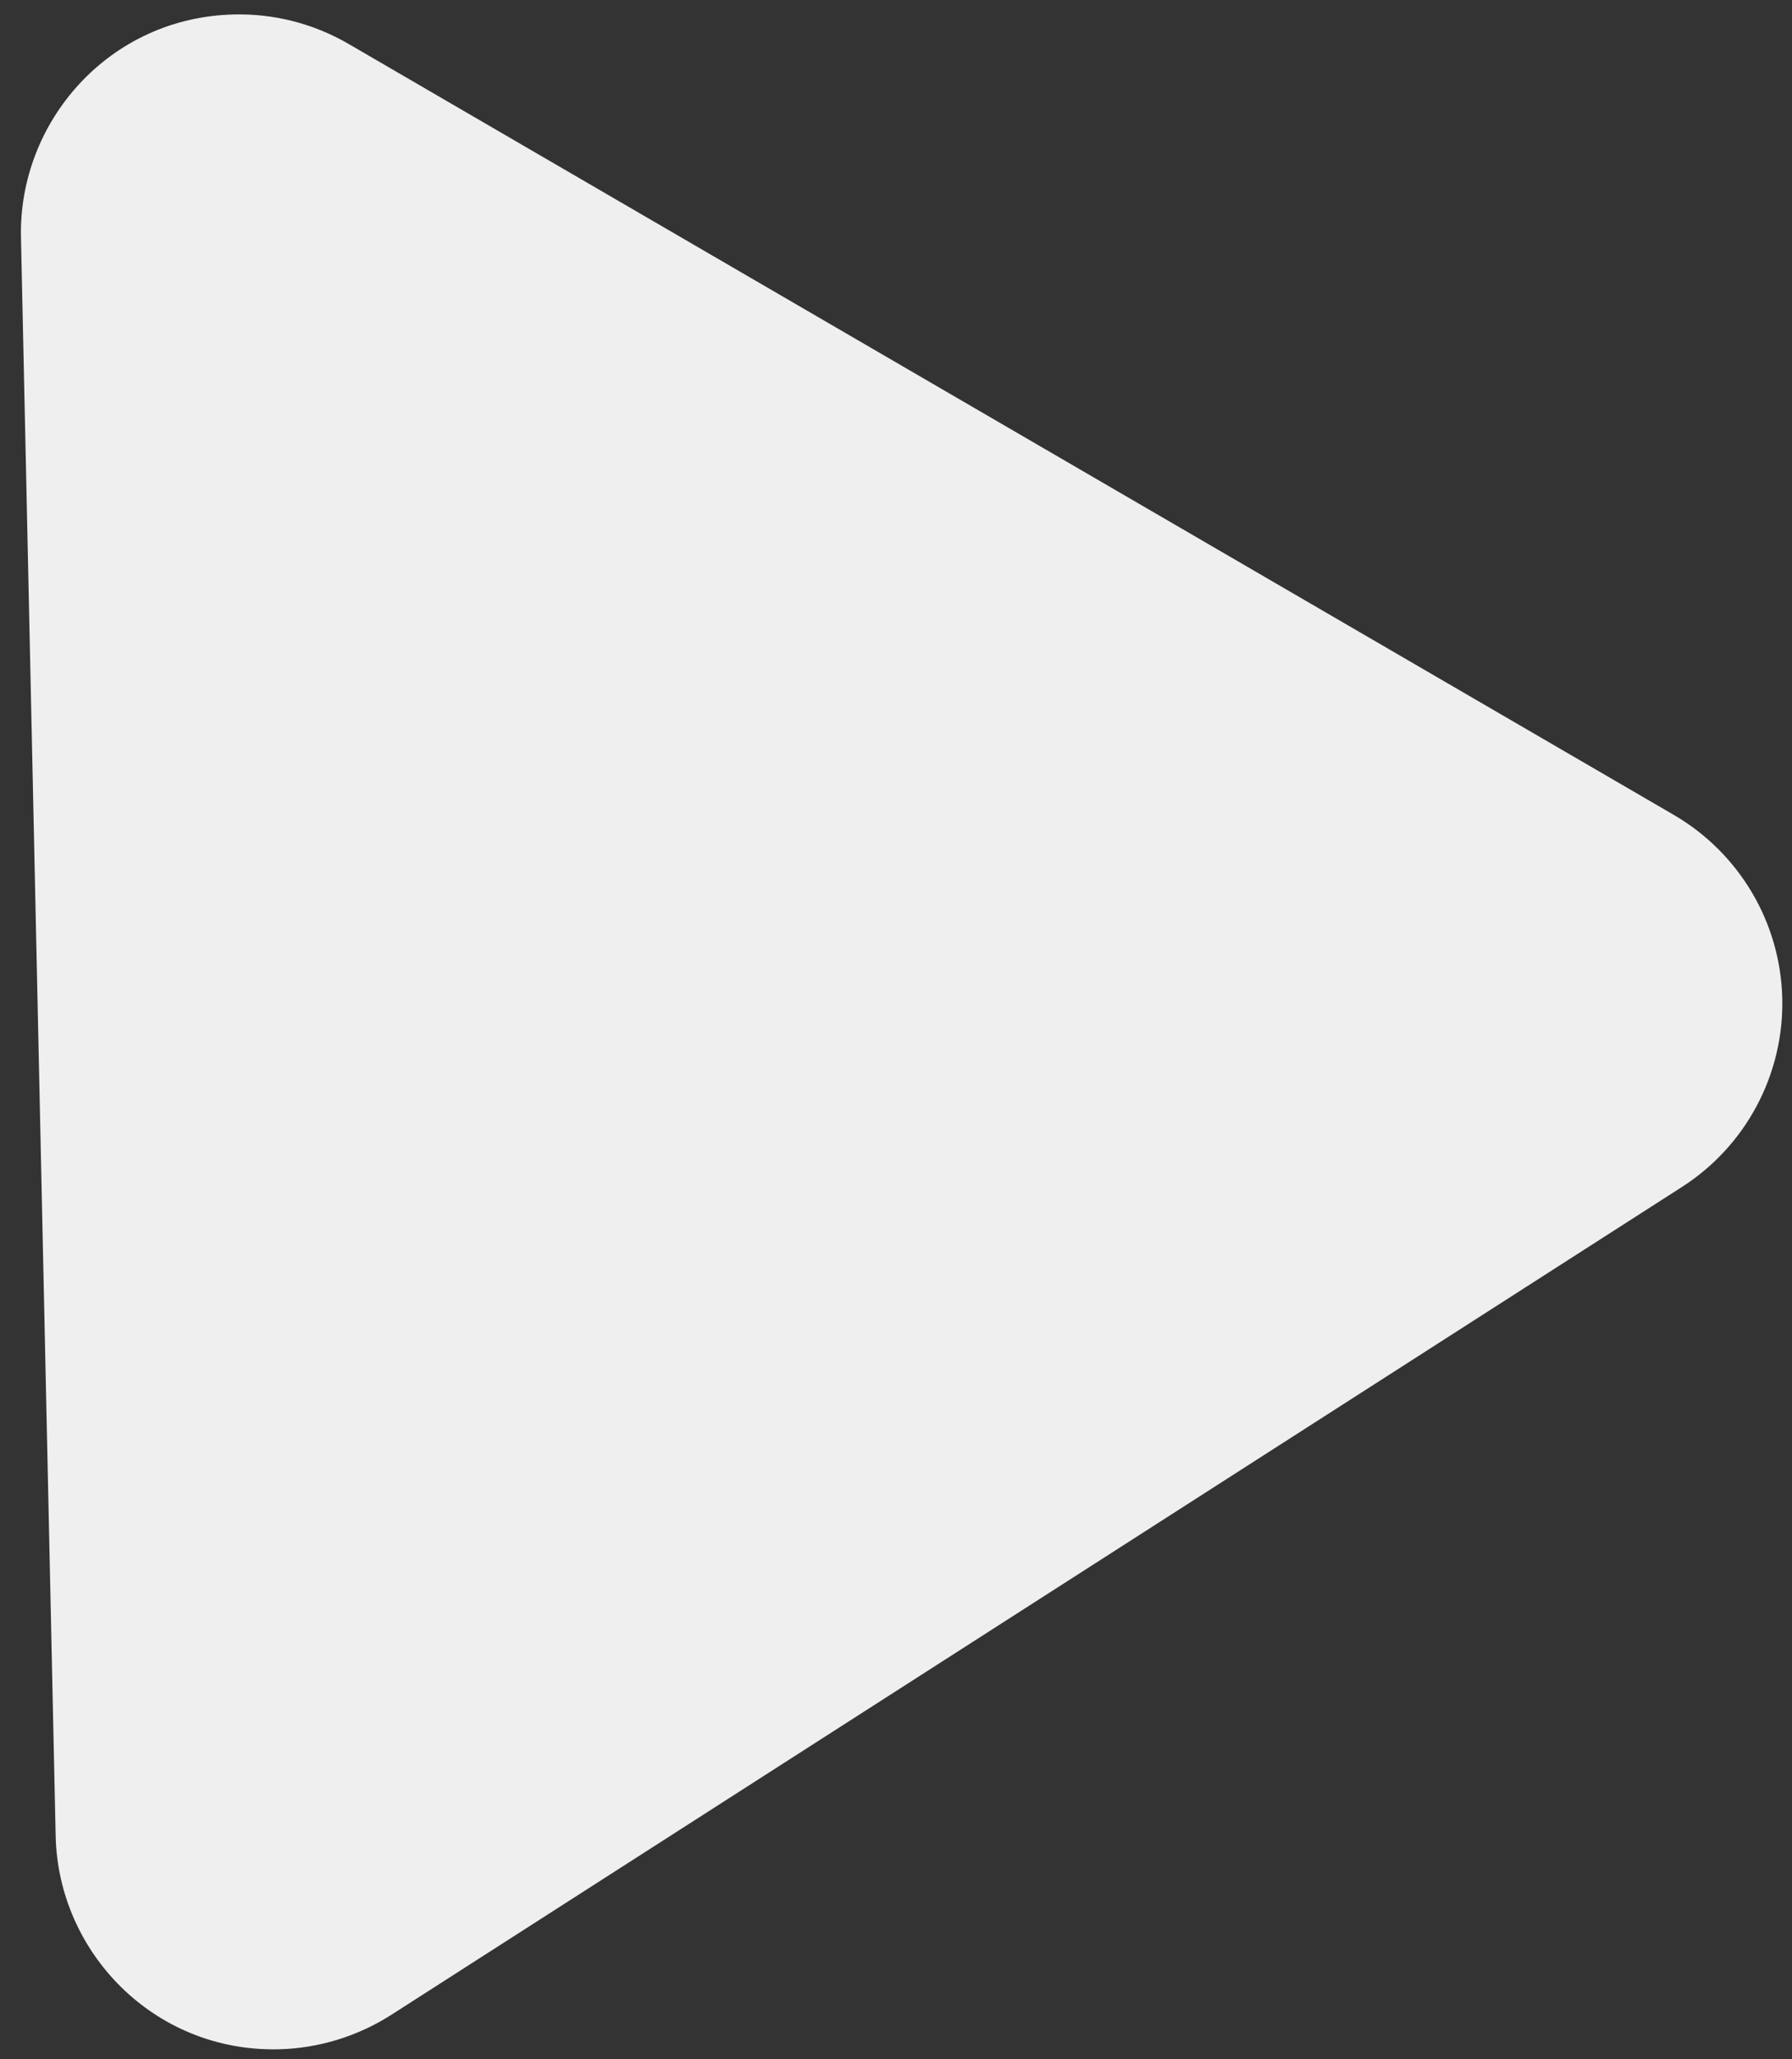 <svg width="47" height="54" viewBox="0 0 47 54" fill="none" xmlns="http://www.w3.org/2000/svg">
<rect x="0" y="0" width="47" height="54" fill="#333333" stroke="none"/>
<path d="M7.302 53.739C4.038 53.81 1.526 51.195 1.46 48.146L0.55 6.218C0.485 3.195 2.856 0.45 6.145 0.379C7.18 0.356 8.218 0.614 9.143 1.152L43.903 21.371C45.625 22.376 46.701 24.2 46.745 26.189C46.788 28.178 45.791 30.051 44.114 31.126L10.265 52.834C9.368 53.408 8.338 53.716 7.302 53.739Z" fill="#EFEFEF"/>
</svg>
